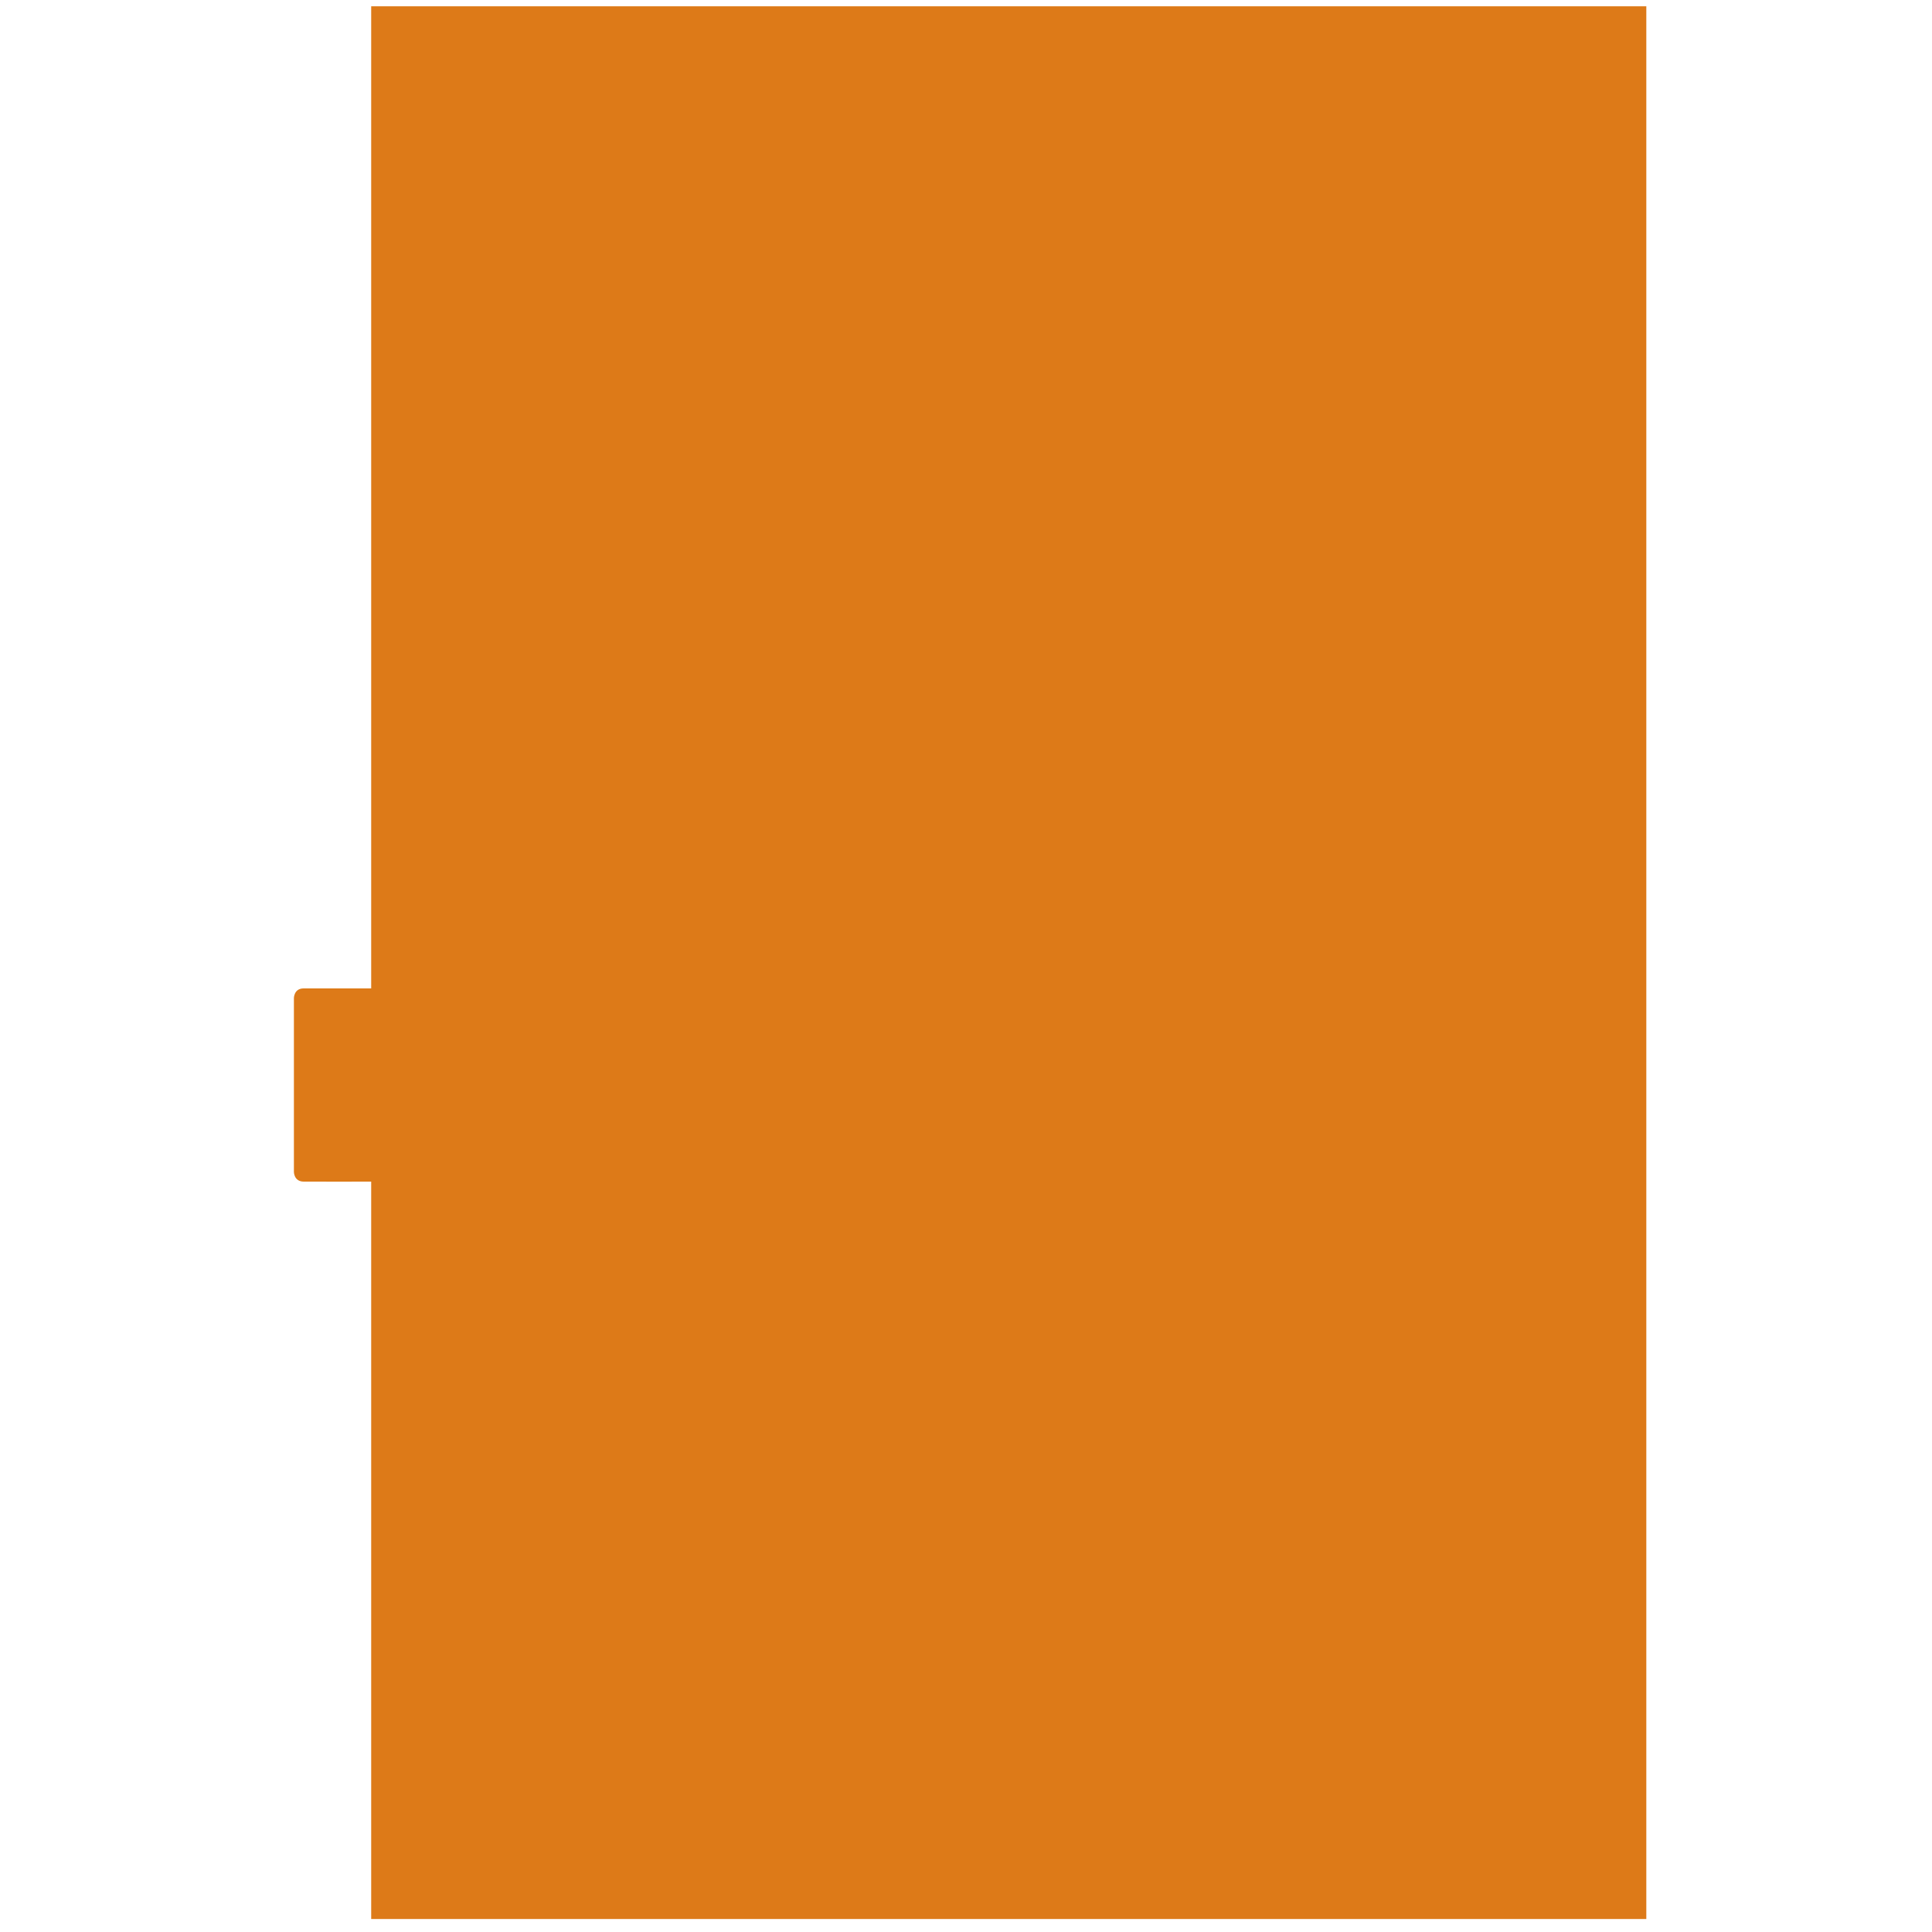 <?xml version="1.0" encoding="utf-8"?>
<!-- Generator: Adobe Illustrator 14.0.0, SVG Export Plug-In . SVG Version: 6.00 Build 43363)  -->
<!DOCTYPE svg PUBLIC "-//W3C//DTD SVG 1.1//EN" "http://www.w3.org/Graphics/SVG/1.1/DTD/svg11.dtd">
<svg version="1.1" id="Loisirs" xmlns="http://www.w3.org/2000/svg" xmlns:xlink="http://www.w3.org/1999/xlink" x="0px" y="0px"
	 width="850.39px" height="850.39px" viewBox="0 0 850.39 850.39" enable-background="new 0 0 850.39 850.39" xml:space="preserve">
<path fill="#DD7A18" d="M163.381,435.06c0,0-26.927-0.01-29.764,0c-4.252,0.015-4.252,4.252-4.252,4.252v76.536
	c0,0,0,4.194,4.252,4.252c3.169,0.042,29.764,0,29.764,0v324.566h561.261V2.777H163.381V435.06L163.381,435.06z"/>
</svg>
